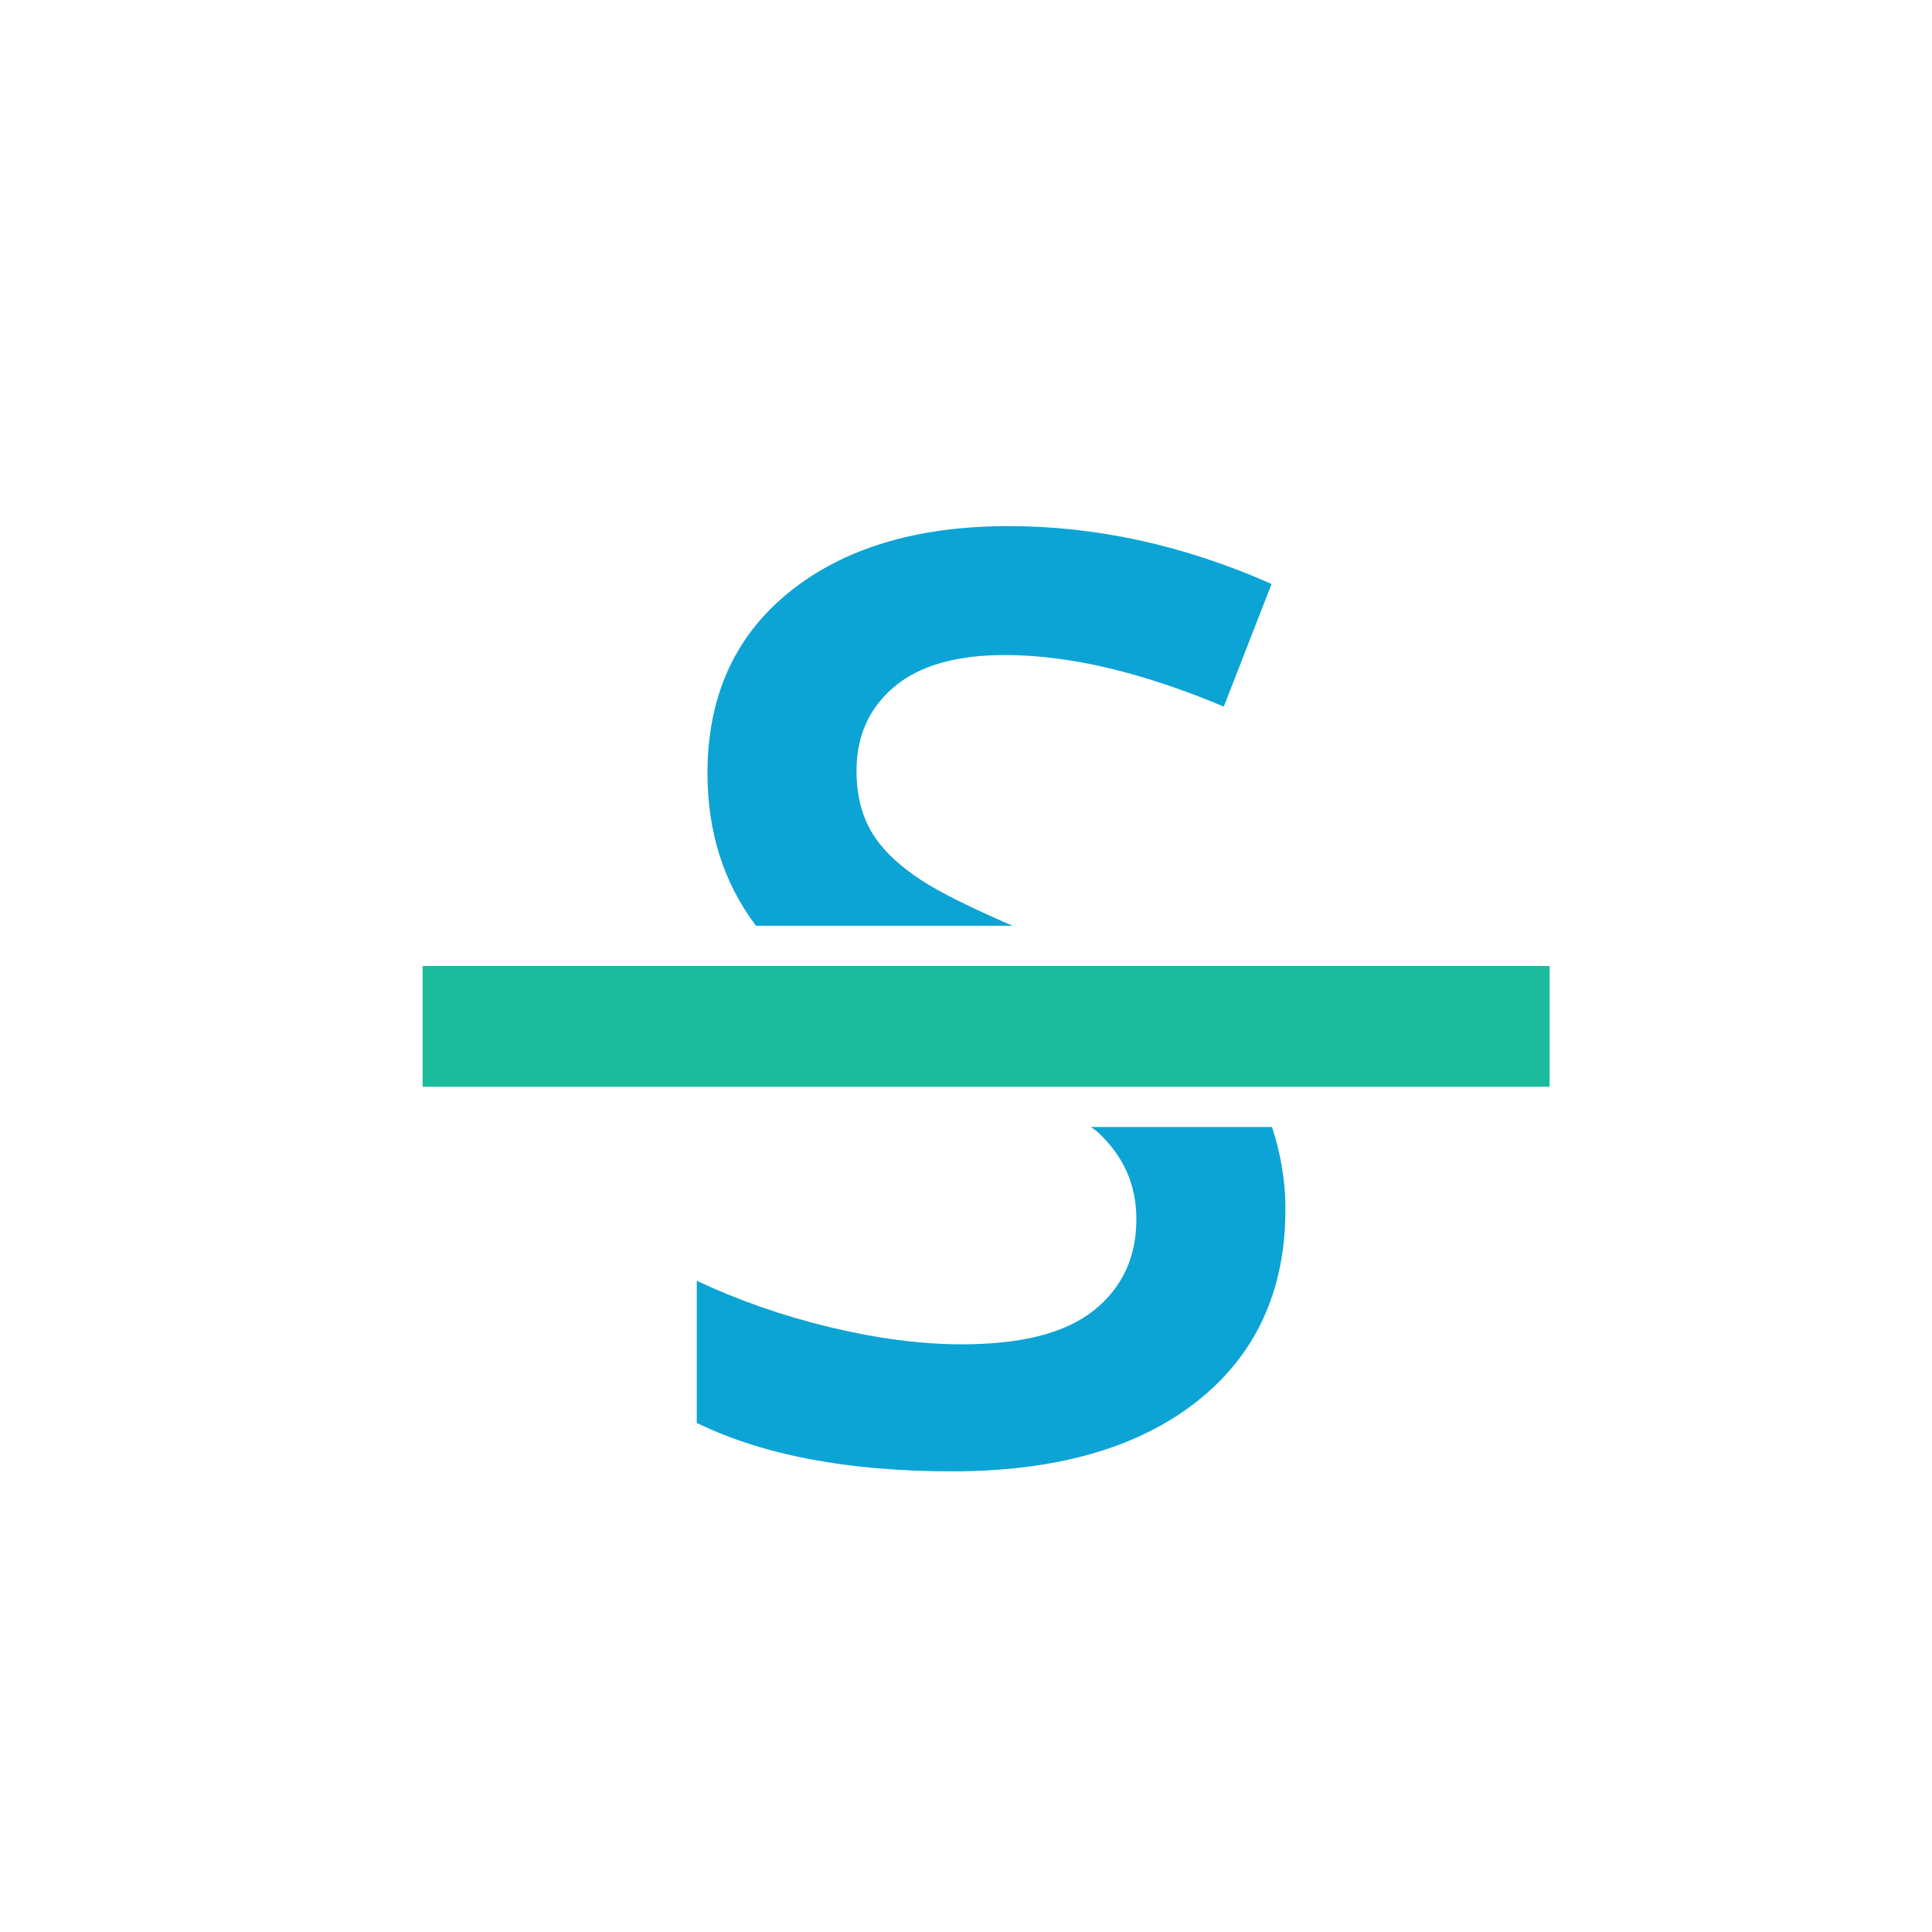 <svg clip-rule="evenodd" fill-rule="evenodd" stroke-linejoin="round" stroke-miterlimit="2" viewBox="0 0 48 48" xmlns="http://www.w3.org/2000/svg"><g fill-rule="nonzero"><path d="m30.405 17.555 1.187-3.047c-2.166-.958-4.344-1.437-6.531-1.437-2.281 0-4.099.547-5.453 1.64-1.354 1.094-2.031 2.594-2.031 4.5 0 1.469.407 2.729 1.204 3.789h6.375c-1.044-.452-1.809-.832-2.267-1.132-.573-.375-.984-.774-1.234-1.196s-.375-.929-.375-1.523c0-.865.312-1.56.937-2.086s1.542-.789 2.75-.789c1.594 0 3.406.427 5.438 1.281zm-9.773 15.422c-1.172-.281-2.279-.667-3.321-1.156v3.531c1.646.802 3.76 1.203 6.344 1.203 2.583 0 4.609-.578 6.078-1.734 1.469-1.157 2.203-2.75 2.203-4.782 0-.762-.134-1.424-.333-2.039h-4.499c.047.038.12.081.16.118.646.593.969 1.317.969 2.171 0 .948-.352 1.704-1.055 2.266-.703.563-1.794.844-3.273.844-1.011 0-2.102-.141-3.273-.422z" fill="#0ca4d5"/><path d="m10.5 24h28v3h-28z" fill="#1abc9c"/></g></svg>
